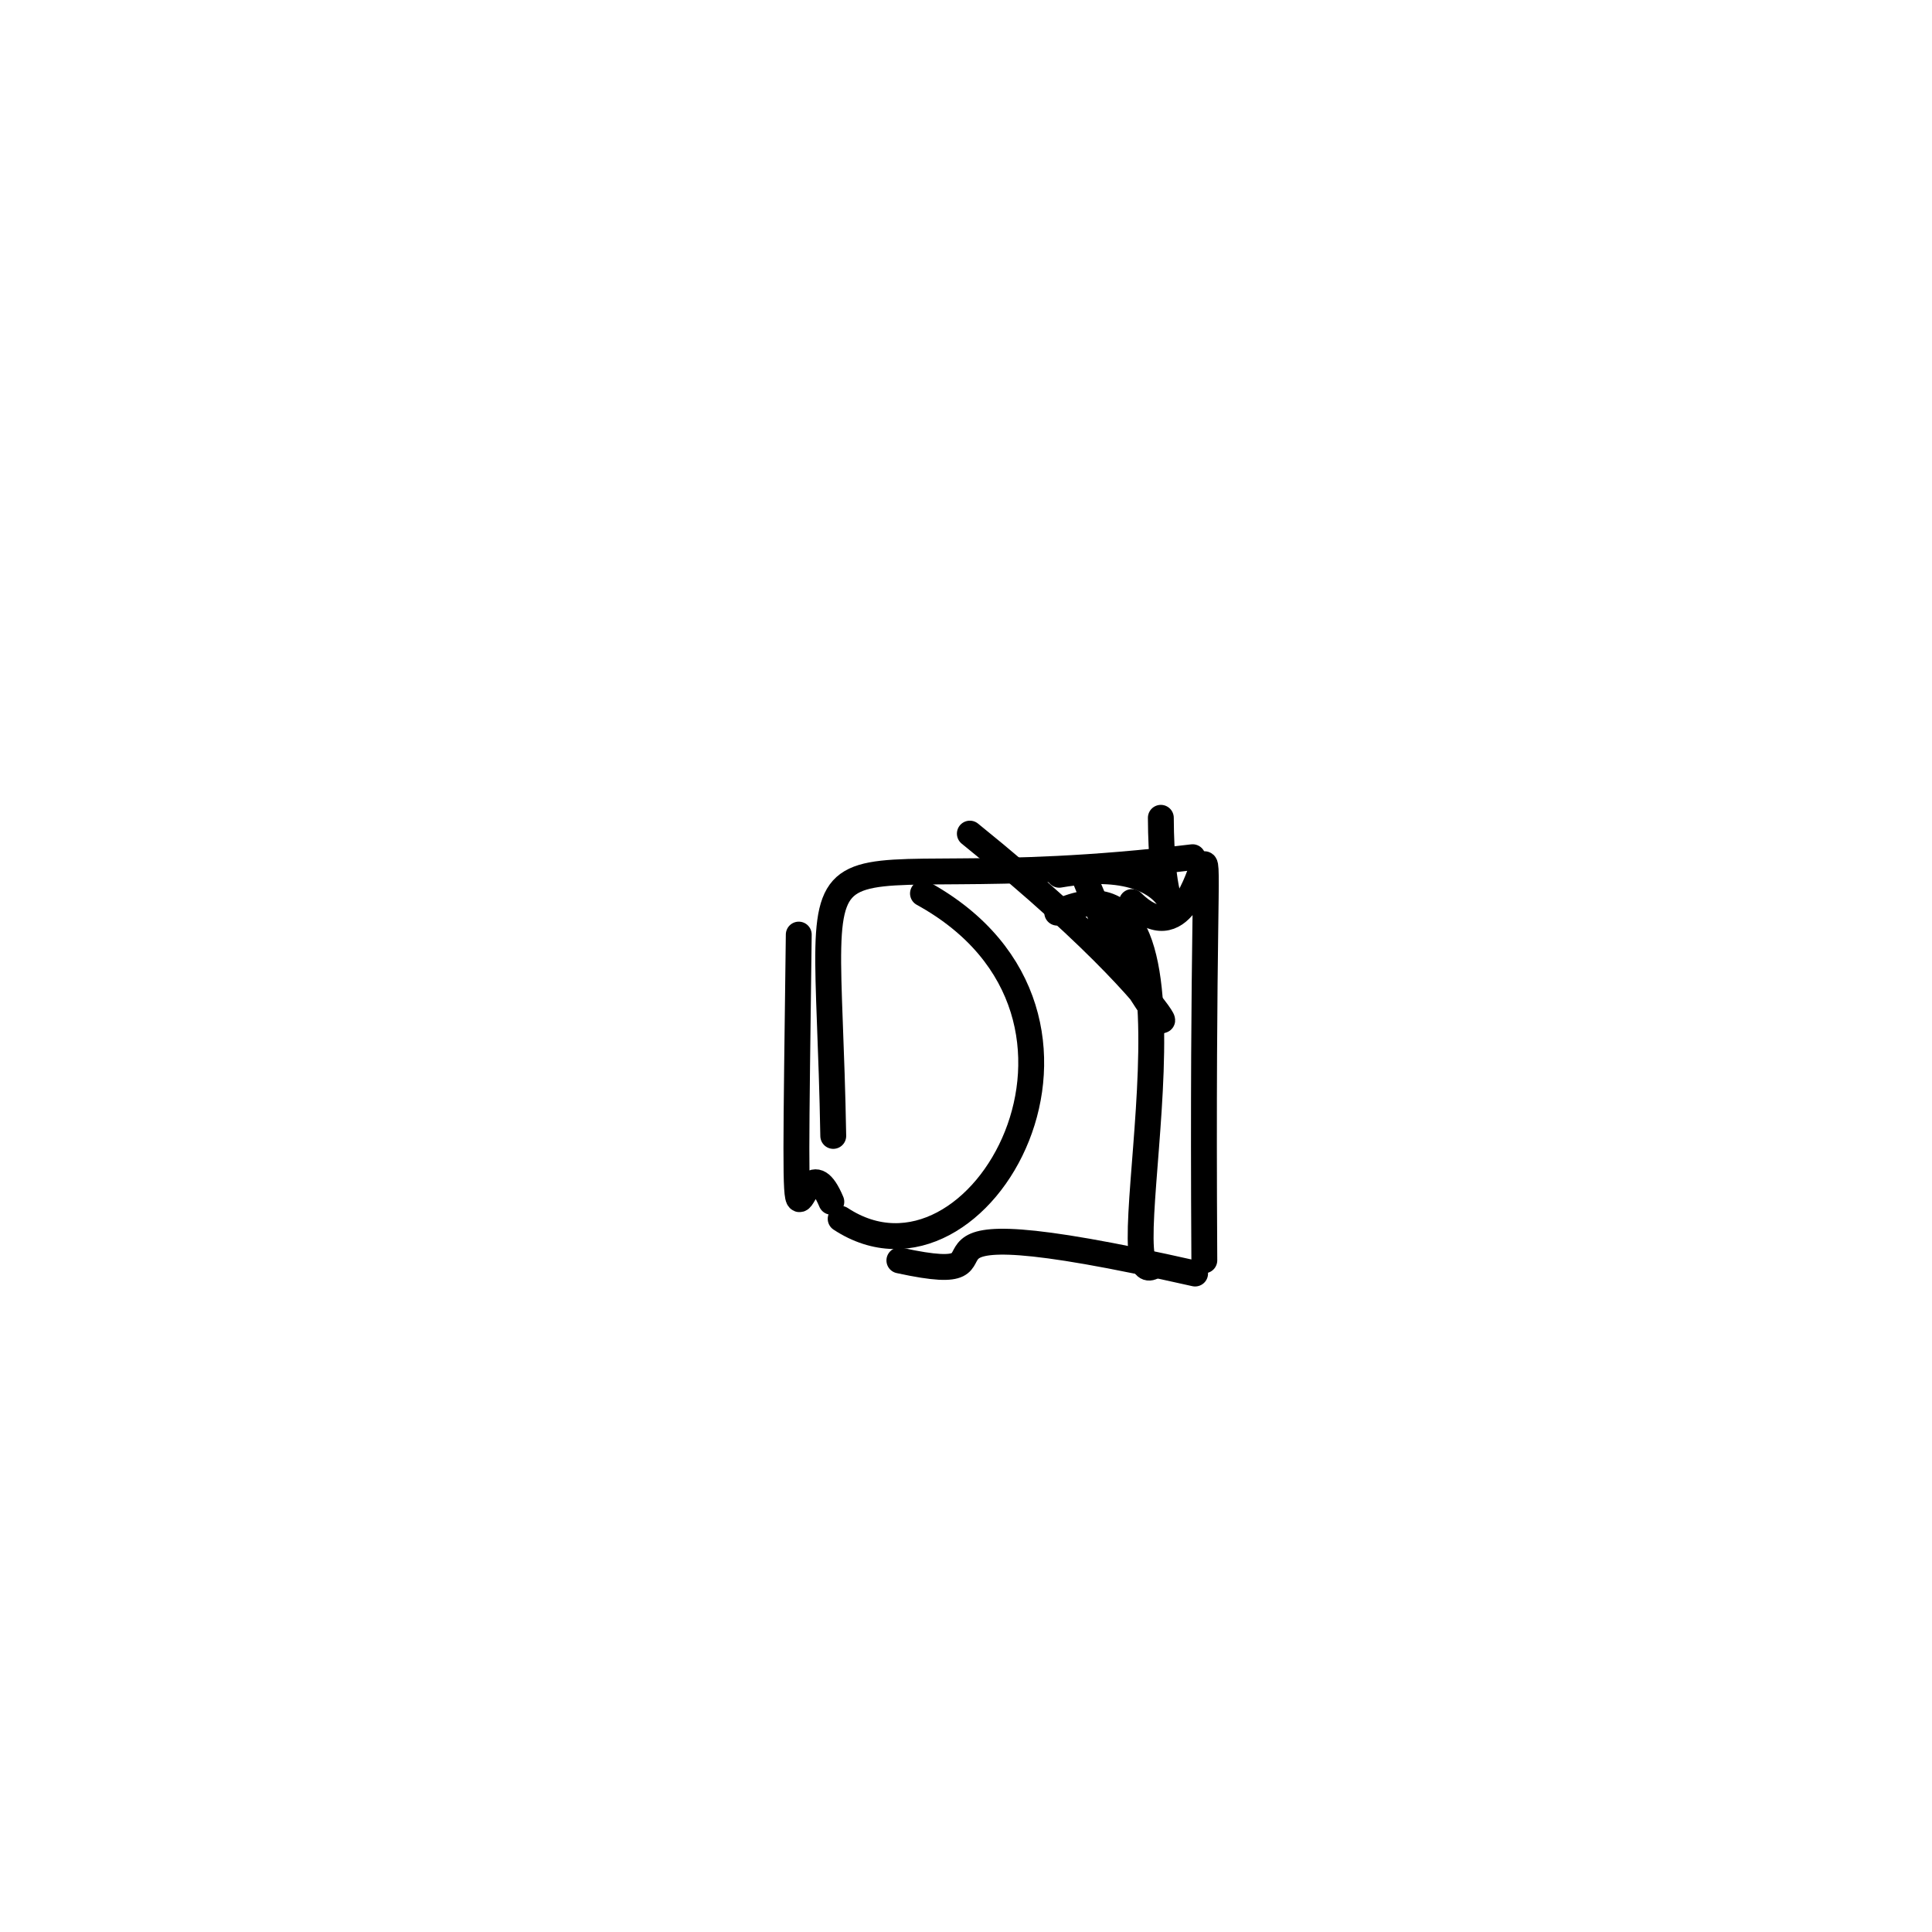 <?xml version="1.0" ?>
<svg height="224" version="1.1" width="224" xmlns="http://www.w3.org/2000/svg">
  <defs/>
  <g>
    <path d="M 131.232 104.583 C 142.747 115.969 139.159 67.806 139.632 146.125" fill="none" stroke="rgb(0, 0, 0)" stroke-linecap="round" stroke-linejoin="round" stroke-opacity="1.0" stroke-width="3.0"/>
    <path d="M 122.803 101.422 C 140.518 98.354 134.689 113.641 134.59 94.818" fill="none" stroke="rgb(0, 0, 0)" stroke-linecap="round" stroke-linejoin="round" stroke-opacity="1.0" stroke-width="3.0"/>
    <path d="M 92.61 108.359 C 91.968 158.866 92.174 129.325 96.386 139.337" fill="none" stroke="rgb(0, 0, 0)" stroke-linecap="round" stroke-linejoin="round" stroke-opacity="1.0" stroke-width="3.0"/>
    <path d="M 104.276 146.137 C 121.094 149.802 97.831 138.459 138.562 147.656" fill="none" stroke="rgb(0, 0, 0)" stroke-linecap="round" stroke-linejoin="round" stroke-opacity="1.0" stroke-width="3.0"/>
    <path d="M 133.754 146.784 C 127.897 150.575 142.431 96.426 122.577 105.816" fill="none" stroke="rgb(0, 0, 0)" stroke-linecap="round" stroke-linejoin="round" stroke-opacity="1.0" stroke-width="3.0"/>
    <path d="M 97.468 141.312 C 113.592 151.915 132.678 117.7 107.011 103.59" fill="none" stroke="rgb(0, 0, 0)" stroke-linecap="round" stroke-linejoin="round" stroke-opacity="1.0" stroke-width="3.0"/>
    <path d="M 96.609 131.701 C 95.893 89.936 90.059 105.218 138.274 99.386" fill="none" stroke="rgb(0, 0, 0)" stroke-linecap="round" stroke-linejoin="round" stroke-opacity="1.0" stroke-width="3.0"/>
    <path d="M 112.446 96.651 C 144.012 122.144 135.733 126.652 125.851 101.989" fill="none" stroke="rgb(0, 0, 0)" stroke-linecap="round" stroke-linejoin="round" stroke-opacity="1.0" stroke-width="3.0"/>
  </g>
</svg>
